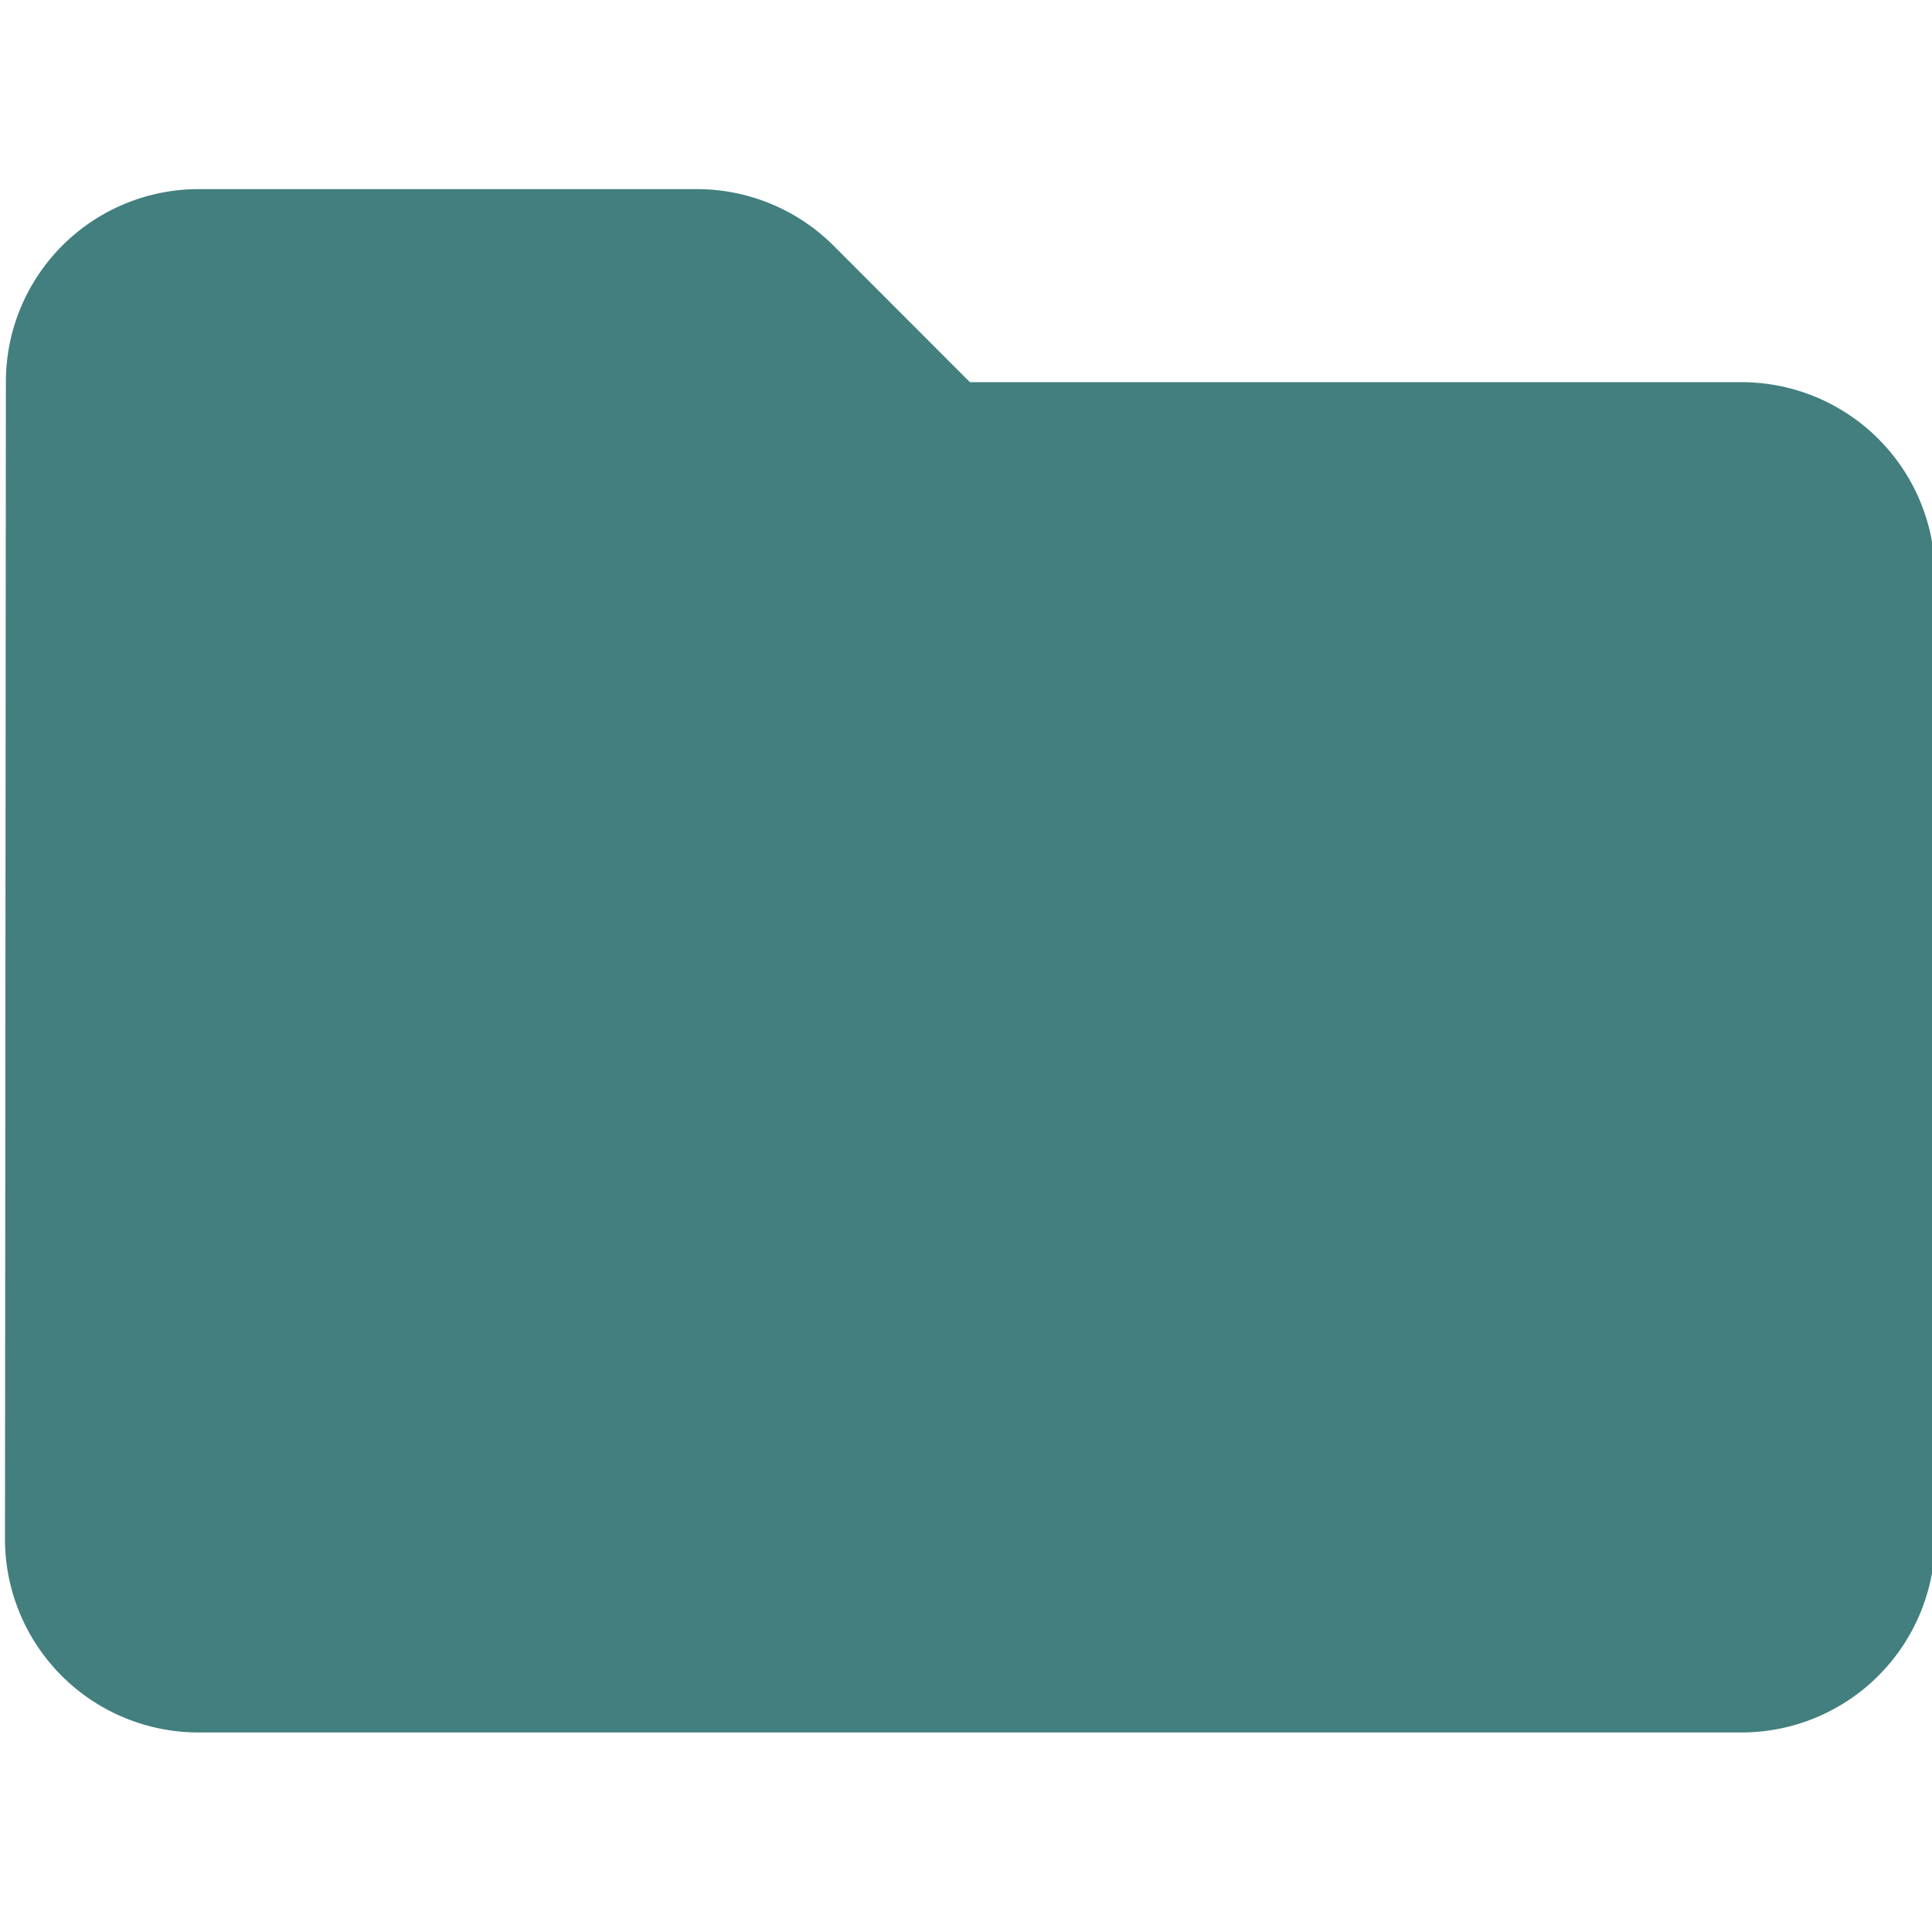 <svg id="Layer_1" data-name="Layer 1" xmlns="http://www.w3.org/2000/svg" viewBox="0 0 128 128"><defs><style>.cls-1{fill:#427f7e;}</style></defs><title>Artboard 1ic_home_my_file</title><path class="cls-1" d="M55.25,16.3a12.82,12.82,0,0,0-9.08-3.77H13.11A12.77,12.77,0,0,0,.39,25.32L.33,102a12.82,12.82,0,0,0,12.78,12.78h102.3A12.82,12.82,0,0,0,128.2,102V38.1a12.82,12.82,0,0,0-12.79-12.78H64.26Z"/></svg>